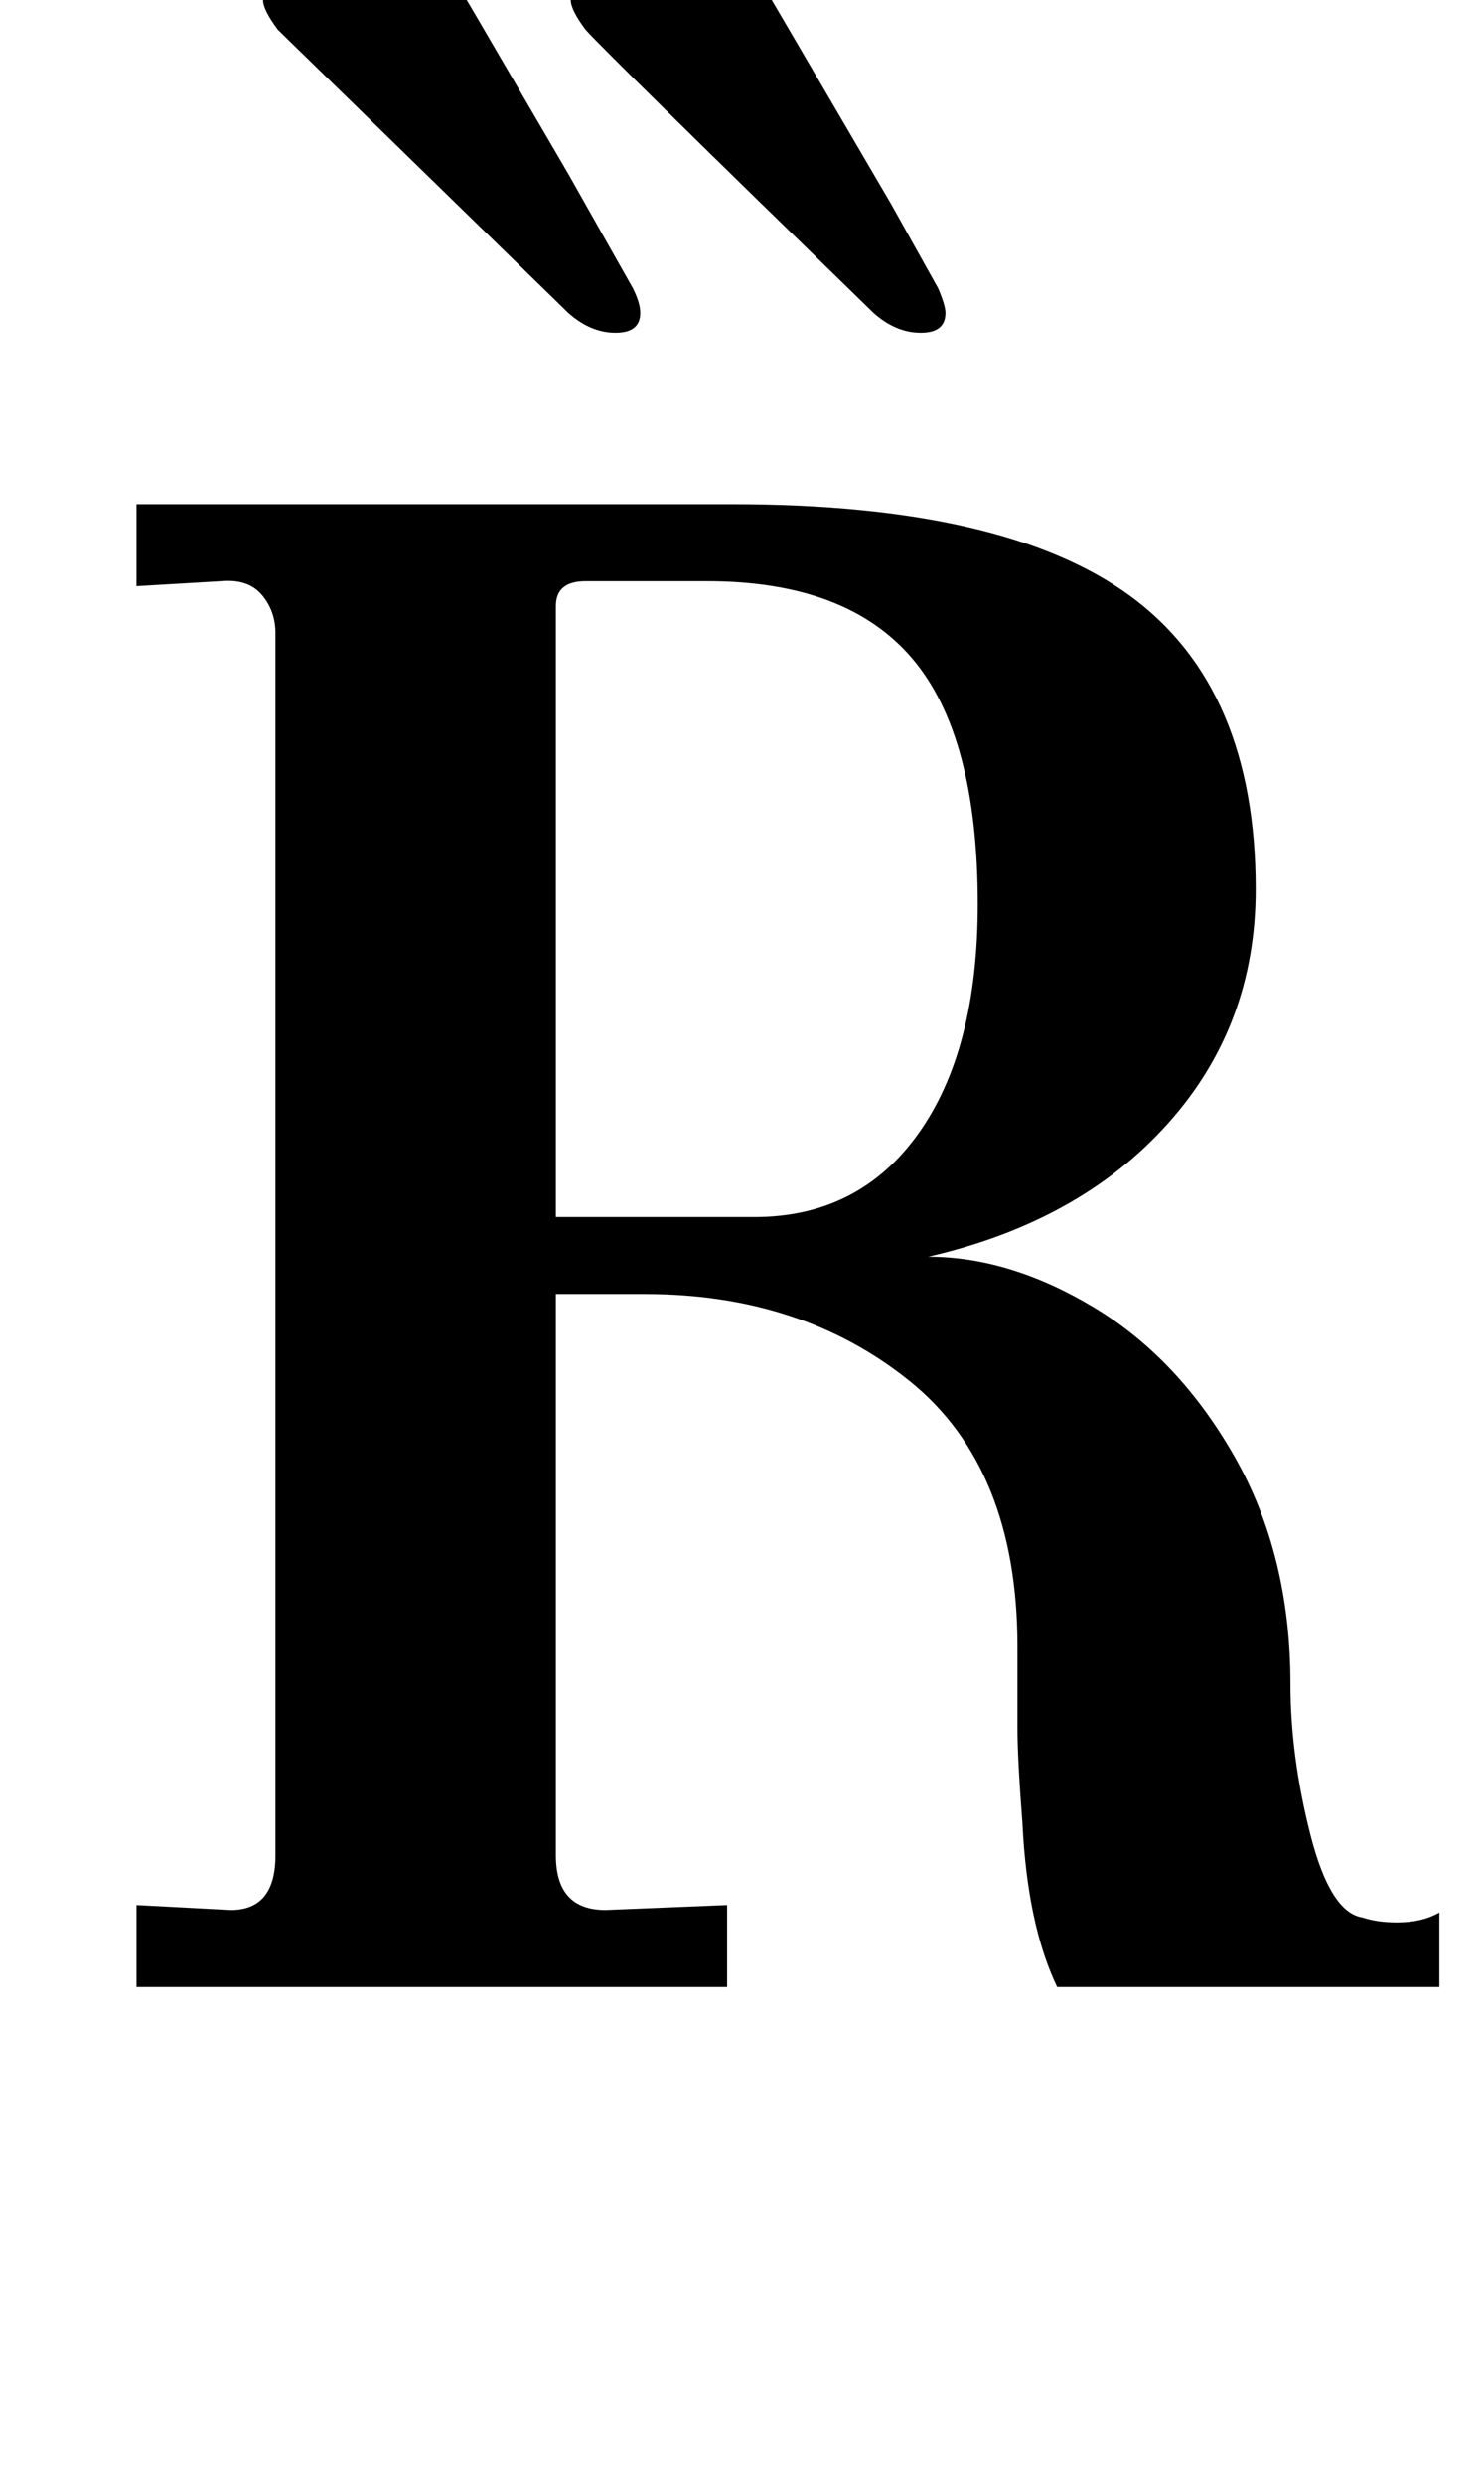 <?xml version="1.0" standalone="no"?>
<!DOCTYPE svg PUBLIC "-//W3C//DTD SVG 1.1//EN" "http://www.w3.org/Graphics/SVG/1.1/DTD/svg11.dtd" >
<svg xmlns="http://www.w3.org/2000/svg" xmlns:xlink="http://www.w3.org/1999/xlink" version="1.1" viewBox="-10 0 598 1000">
  <g transform="matrix(1 0 0 -1 0 800)">
   <path fill="currentColor"
d="M83 31q18 0 18 22v492q0 9 -5.5 15.5t-16.5 5.5l-34 -2v33h240q110 0 160.5 -37t50.5 -118q0 -55 -35.5 -94.5t-96.5 -53.5q33 0 67 -20.5t56.5 -60t22.5 -91.5q0 -29 8 -60.5t21 -33.5q6 -2 14 -2q10 0 17 4v-30h-154q-12 25 -14 66q-2 26 -2 38v33q0 72 -43.5 107
t-106.5 35h-36v-226q0 -22 20 -22l49 2v-33h-238v33zM360 343.5q24 33.5 24 92.5q0 68 -26.5 99t-82.5 31h-49q-12 0 -12 -10v-246h80q42 0 66 33.5zM342 674q-107 104 -116 114q-6 8 -6 12q0 8 9 12q10 4 26.5 9t22.5 5q4 0 6.5 -2t6.5 -7q3 -5 58 -99l19 -34q3 -7 3 -10
q0 -8 -10 -8t-19 8zM219 674l-117 114q-6 8 -6 12q0 8 9 12q10 4 27 9t23 5q4 0 6.5 -2t6.5 -7q2 -3 51 -87l26 -46q3 -6 3 -10q0 -8 -10 -8t-19 8z" />
  </g>

</svg>
